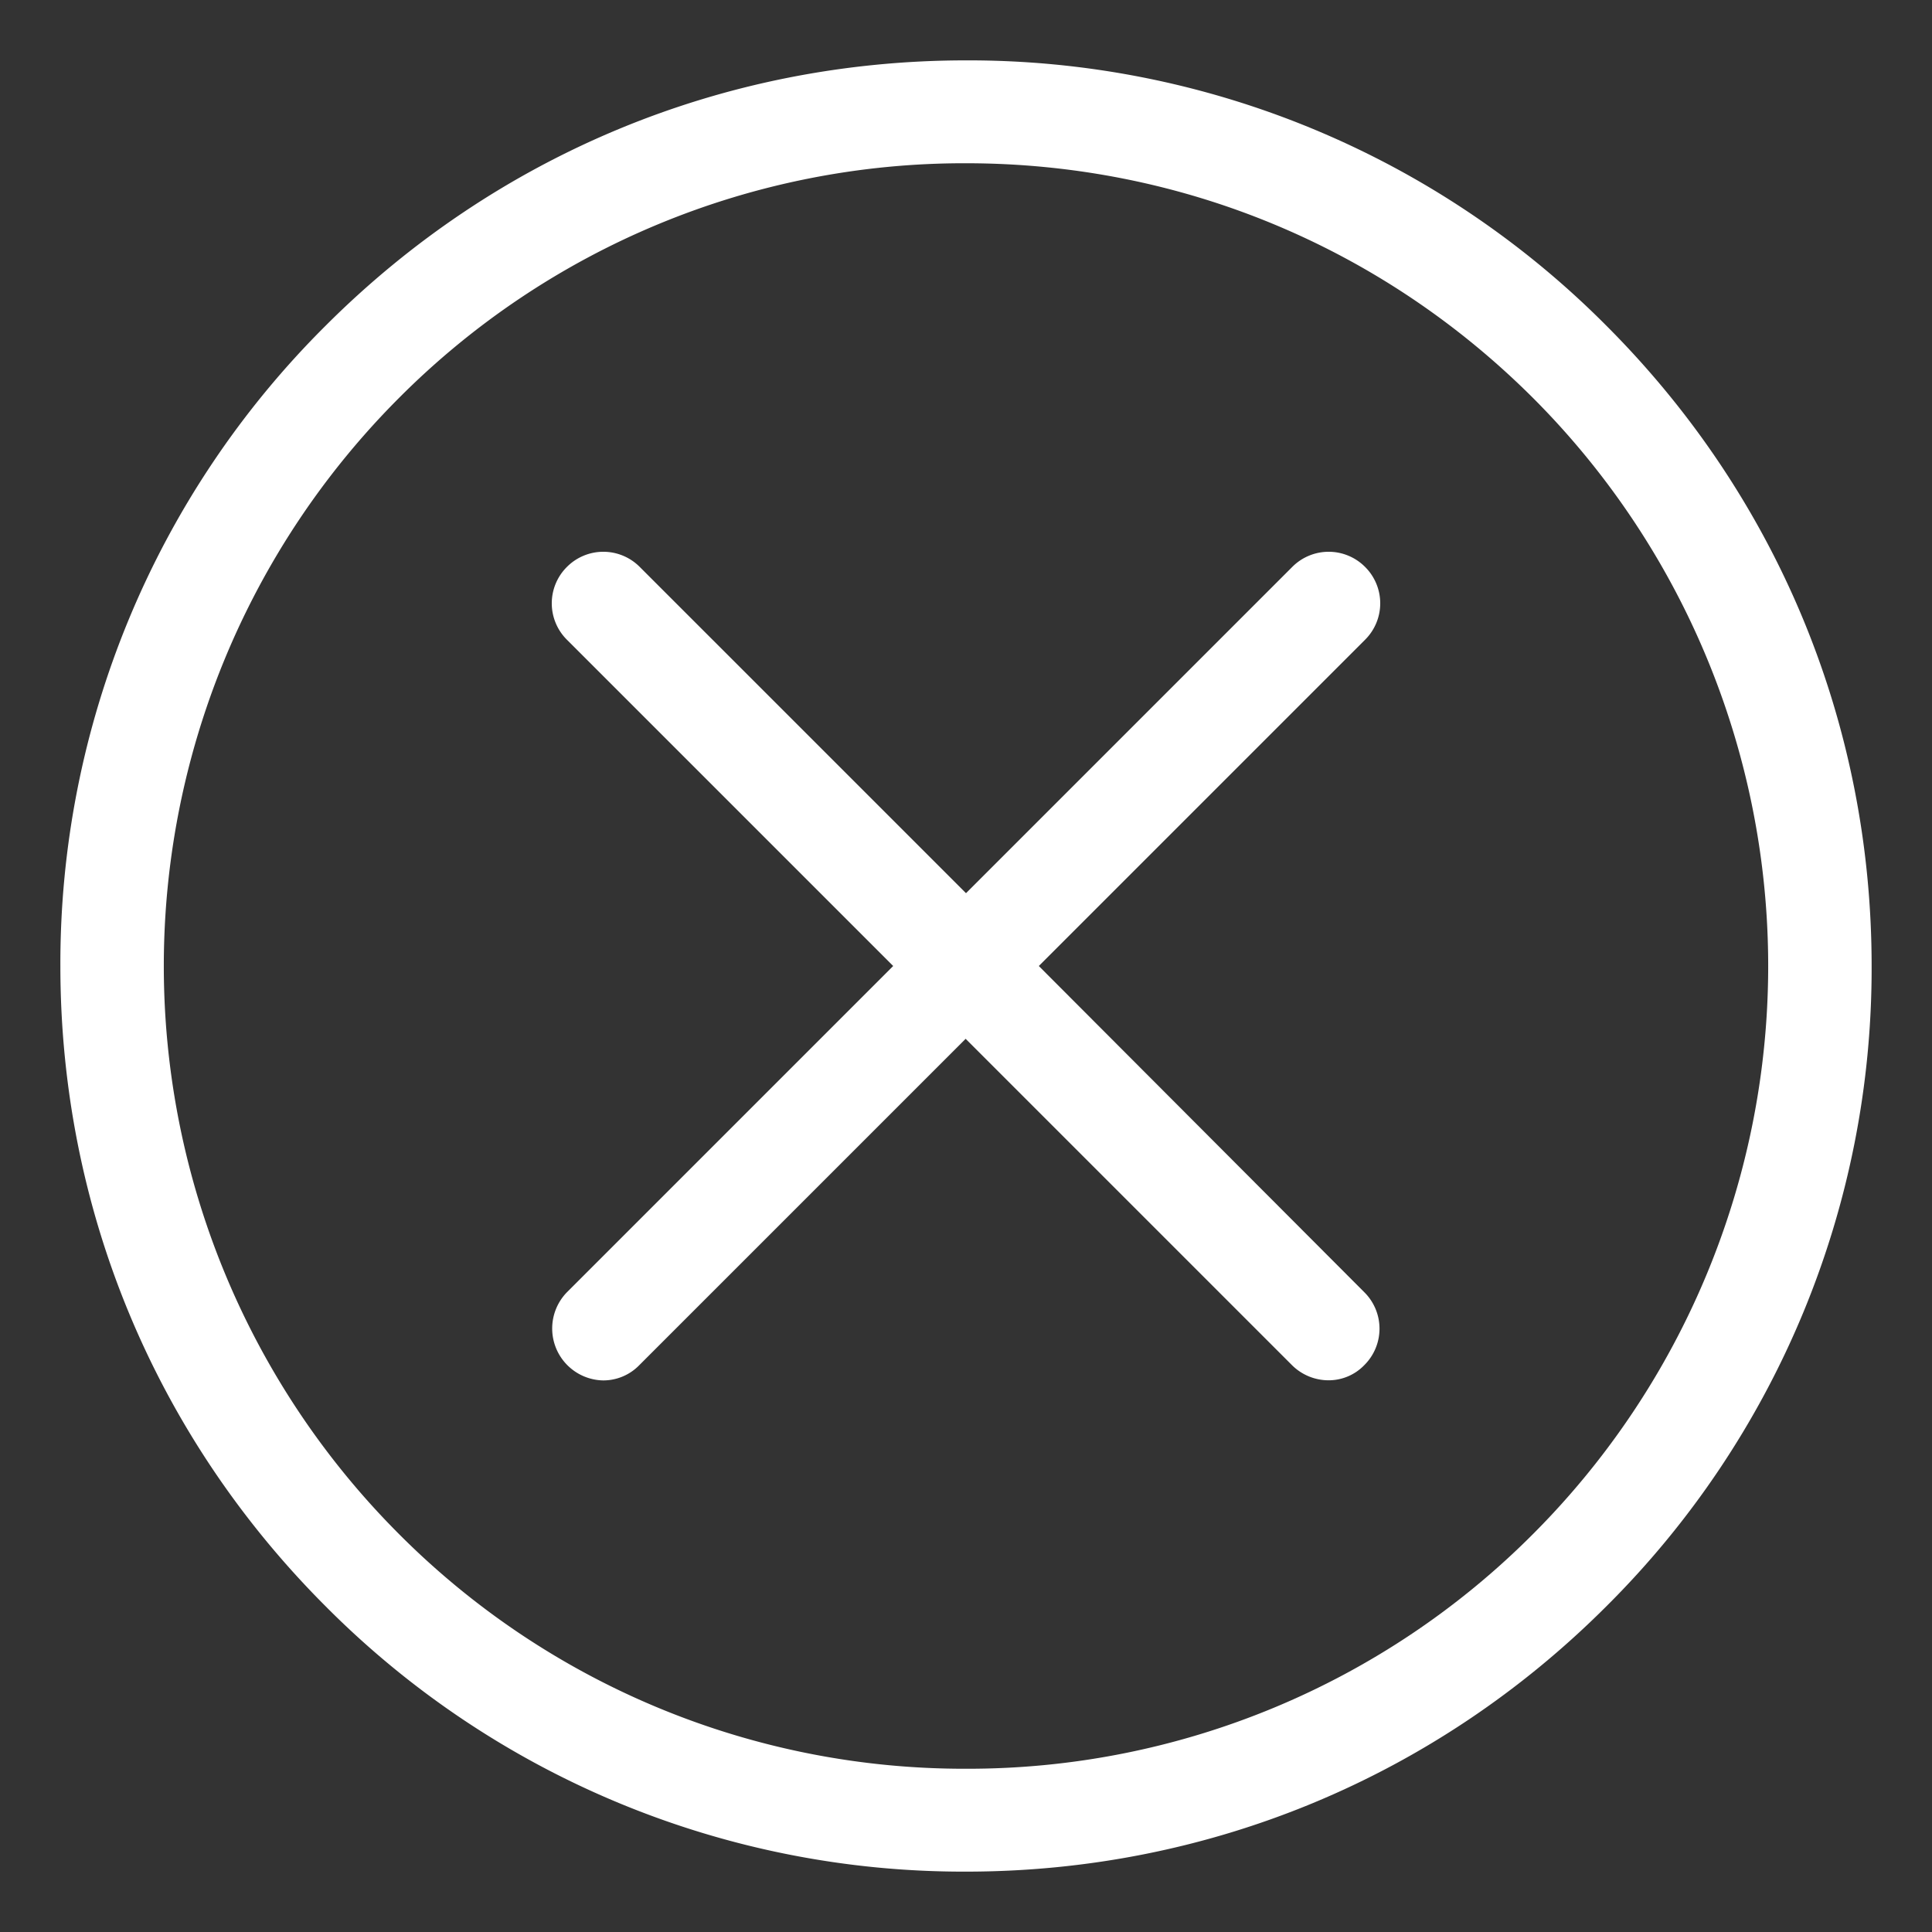 <svg width="16" height="16" fill="none" xmlns="http://www.w3.org/2000/svg"><rect width="100%" height="100%" fill="#333333" stroke="none"/><path d="M13.303 2.697A7.447 7.447 0 008 .5c-2.004 0-3.886.78-5.303 2.197A7.447 7.447 0 00.5 8c0 2.004.78 3.886 2.197 5.303A7.447 7.447 0 008 15.5c2.004 0 3.886-.78 5.303-2.197A7.447 7.447 0 0015.5 8c0-2.004-.78-3.886-2.197-5.303zM12.7 12.7A6.605 6.605 0 018 14.648 6.605 6.605 0 013.3 12.7a6.655 6.655 0 010-9.4A6.605 6.605 0 018 1.352c1.774 0 3.444.692 4.7 1.948a6.655 6.655 0 010 9.4z" fill="#fff"/><path d="M11.305 4.695a.425.425 0 00-.603 0L8 7.397 5.298 4.695a.425.425 0 00-.603 0 .425.425 0 000 .603L7.397 8l-2.702 2.702a.43.43 0 00.3.73.416.416 0 00.3-.127l2.702-2.702 2.702 2.702a.43.43 0 00.3.126.41.41 0 00.3-.126.425.425 0 000-.603L8.603 8l2.702-2.702a.425.425 0 000-.603z" fill="#fff"/></svg>